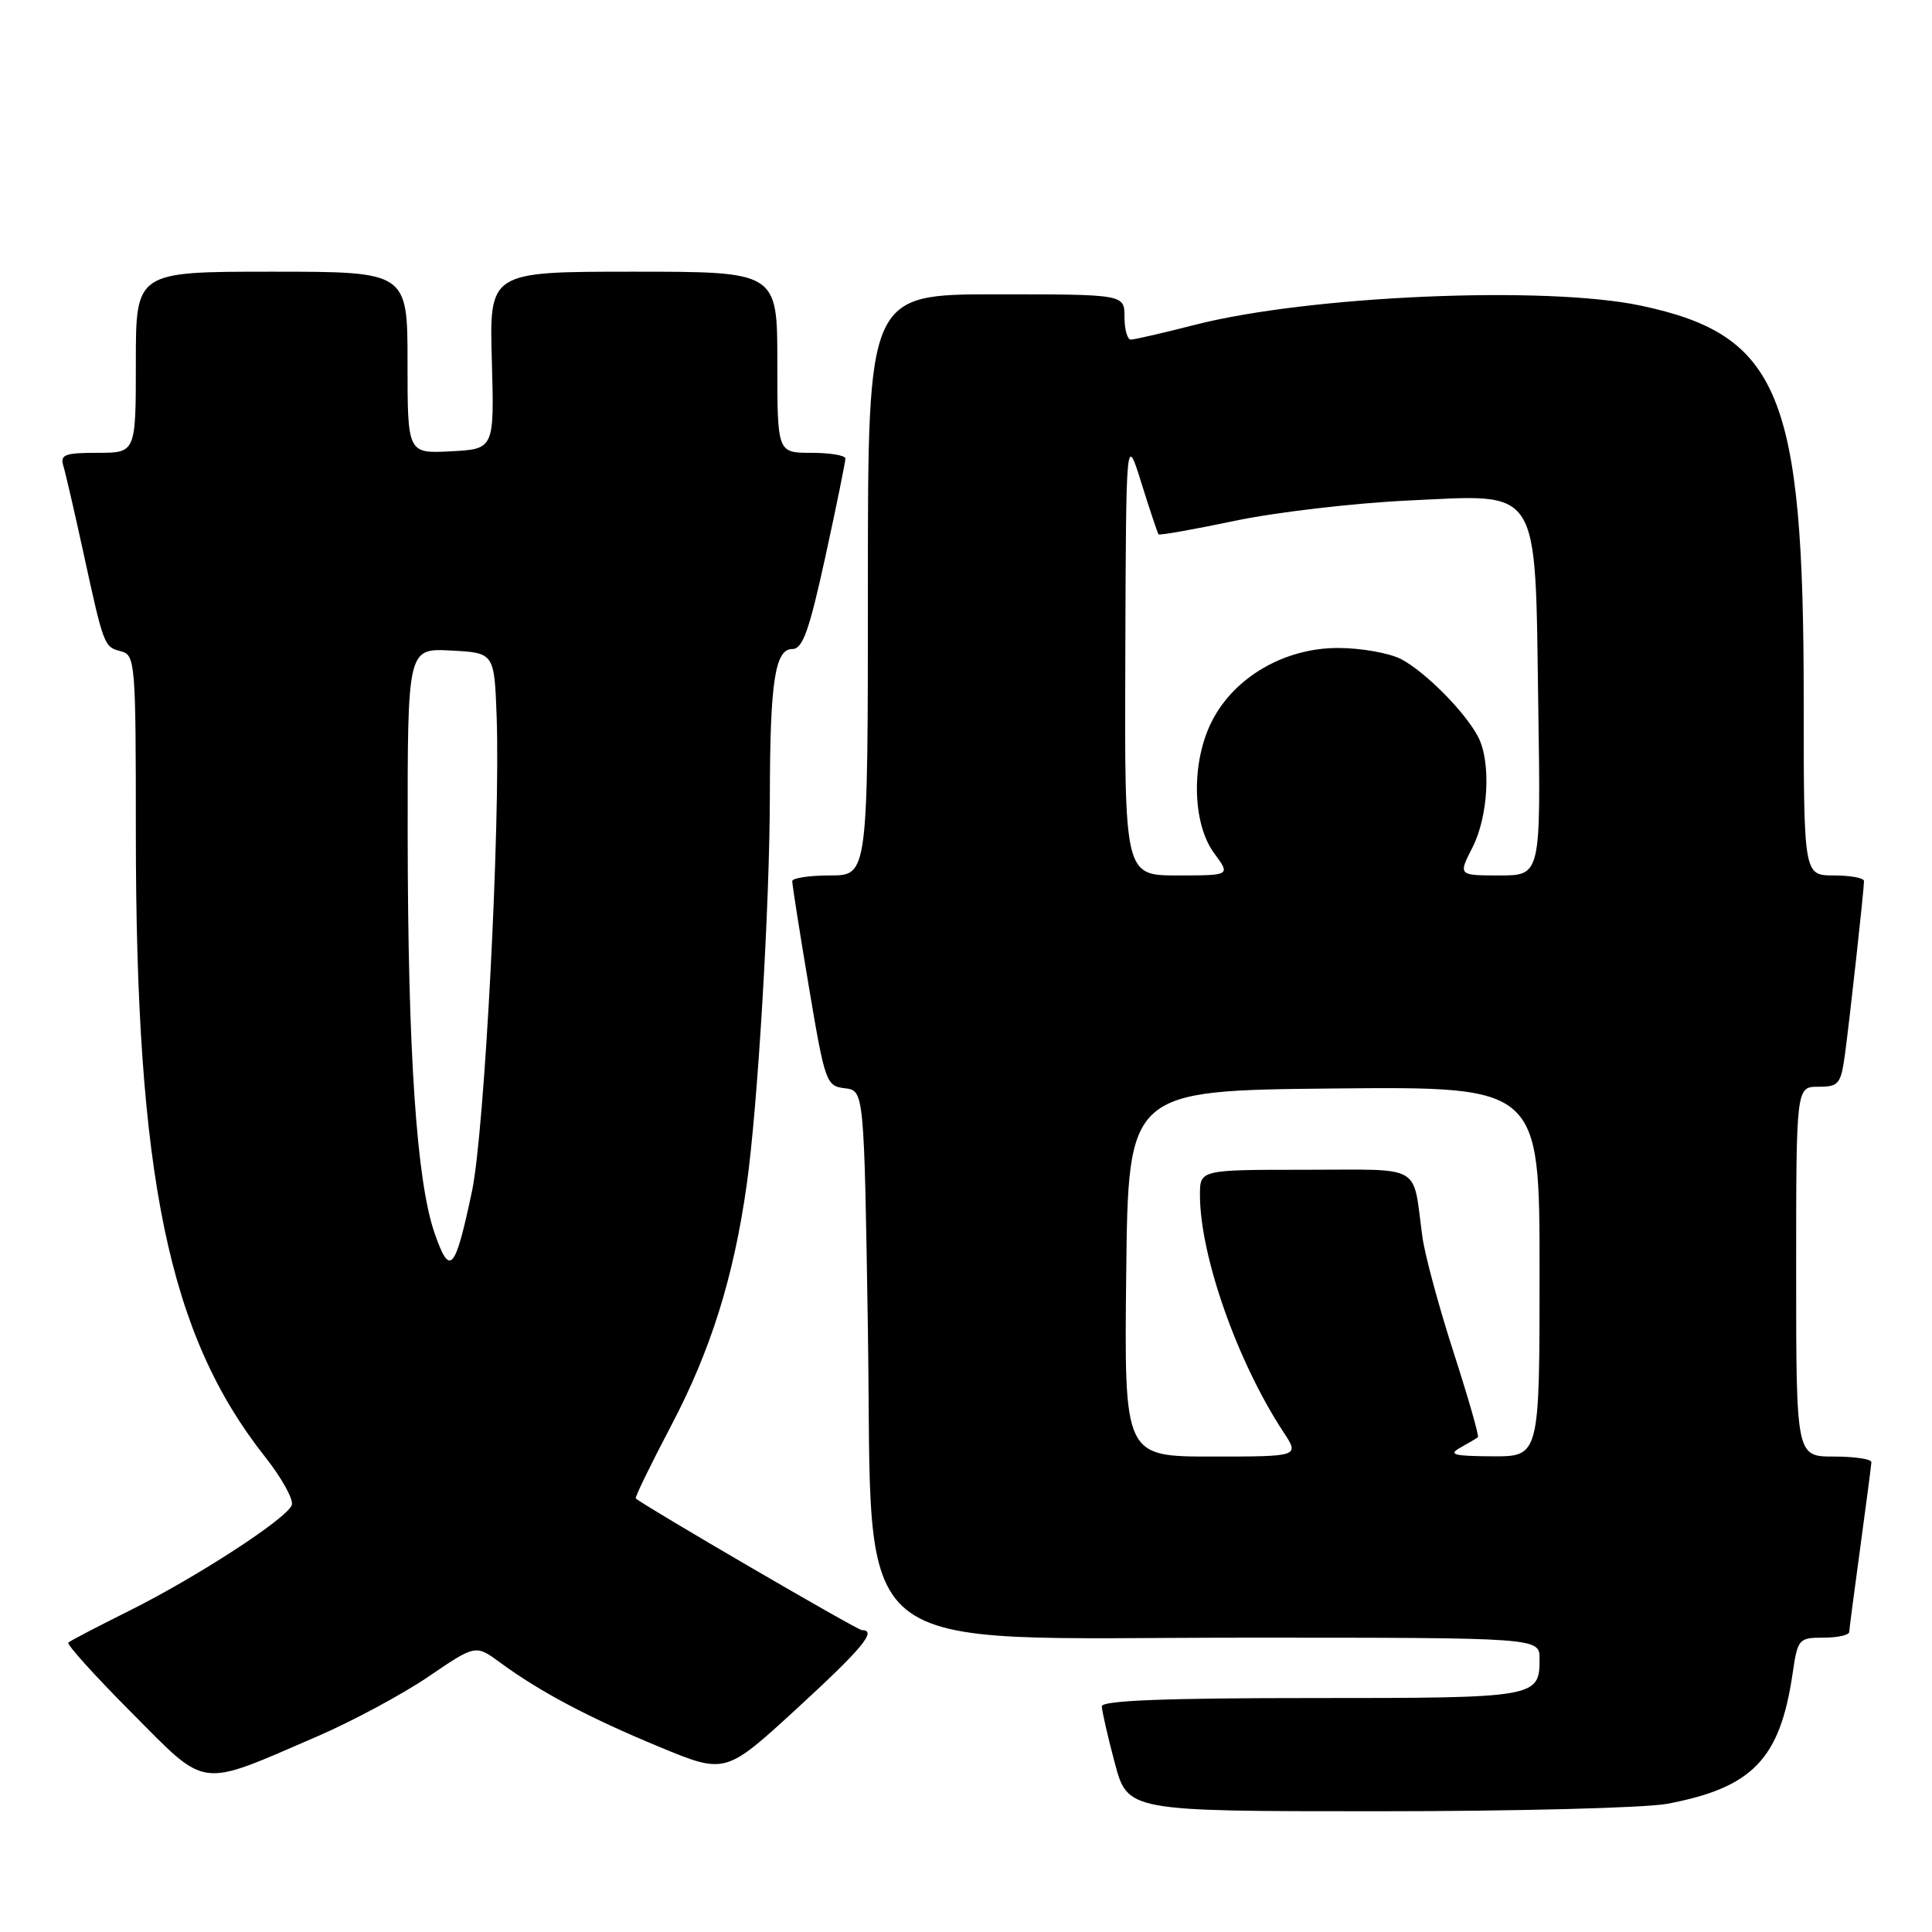 <?xml version="1.0" encoding="UTF-8" standalone="no"?>
<!DOCTYPE svg PUBLIC "-//W3C//DTD SVG 1.1//EN" "http://www.w3.org/Graphics/SVG/1.1/DTD/svg11.dtd" >
<svg xmlns="http://www.w3.org/2000/svg" xmlns:xlink="http://www.w3.org/1999/xlink" version="1.1" viewBox="0 0 256 256">
 <g >
 <path fill="currentColor"
d=" M 220.94 239.01 C 232.23 236.87 235.87 233.08 237.53 221.75 C 238.20 217.16 238.34 217.00 241.61 217.00 C 243.48 217.00 245.01 216.66 245.03 216.25 C 245.05 215.84 245.71 210.78 246.50 205.00 C 247.29 199.22 247.95 194.16 247.97 193.75 C 247.99 193.34 245.75 193.00 243.00 193.00 C 238.00 193.00 238.00 193.00 238.00 168.50 C 238.00 144.00 238.00 144.00 240.94 144.00 C 243.64 144.00 243.92 143.65 244.46 139.75 C 245.09 135.13 246.98 117.97 246.99 116.75 C 247.00 116.34 245.20 116.00 243.00 116.00 C 239.00 116.00 239.00 116.00 239.00 92.59 C 239.00 52.18 235.77 44.39 217.43 40.50 C 204.78 37.82 173.48 39.17 158.34 43.04 C 154.13 44.12 150.30 45.00 149.84 45.00 C 149.38 45.00 149.00 43.65 149.00 42.00 C 149.00 39.00 149.00 39.00 132.00 39.00 C 115.00 39.00 115.00 39.00 115.00 77.50 C 115.00 116.00 115.00 116.00 110.00 116.00 C 107.25 116.00 104.99 116.34 104.98 116.75 C 104.96 117.16 105.95 123.44 107.17 130.70 C 109.31 143.44 109.48 143.91 111.94 144.20 C 114.50 144.50 114.50 144.50 115.00 176.18 C 115.70 220.71 111.13 217.00 165.25 217.00 C 204.00 217.00 204.00 217.00 204.00 219.80 C 204.00 224.95 203.69 225.00 173.80 225.00 C 154.47 225.00 146.00 225.33 146.00 226.09 C 146.00 226.68 146.77 230.06 147.71 233.59 C 149.42 240.00 149.42 240.00 182.57 240.00 C 200.81 240.00 218.07 239.56 220.94 239.01 Z  M 42.00 230.10 C 46.67 228.08 53.32 224.51 56.76 222.17 C 63.02 217.91 63.02 217.91 66.26 220.29 C 71.54 224.17 78.02 227.60 87.34 231.46 C 96.11 235.09 96.11 235.09 105.56 226.42 C 114.27 218.42 116.28 216.00 114.20 216.00 C 113.59 216.00 85.43 199.59 84.24 198.55 C 84.10 198.42 86.21 194.08 88.93 188.91 C 94.18 178.93 97.21 169.27 98.94 157.00 C 100.40 146.70 101.99 120.00 102.01 105.50 C 102.03 90.39 102.69 86.00 104.98 86.00 C 106.36 86.00 107.21 83.62 109.37 73.75 C 110.84 67.01 112.03 61.16 112.02 60.75 C 112.01 60.34 109.97 60.00 107.50 60.00 C 103.00 60.00 103.00 60.00 103.00 48.00 C 103.00 36.00 103.00 36.00 83.92 36.00 C 64.84 36.00 64.84 36.00 65.17 47.75 C 65.50 59.50 65.50 59.50 59.75 59.80 C 54.00 60.10 54.00 60.10 54.00 48.05 C 54.00 36.00 54.00 36.00 36.00 36.00 C 18.00 36.00 18.00 36.00 18.00 48.00 C 18.00 60.00 18.00 60.00 12.93 60.00 C 8.57 60.00 7.94 60.24 8.40 61.75 C 8.69 62.71 9.86 67.78 11.00 73.00 C 13.76 85.68 13.78 85.71 16.03 86.30 C 17.92 86.79 18.00 87.79 18.00 110.30 C 18.00 155.90 22.34 176.86 35.11 193.02 C 37.34 195.84 38.94 198.73 38.66 199.44 C 37.97 201.25 25.97 209.04 17.00 213.50 C 12.88 215.55 9.30 217.42 9.05 217.65 C 8.81 217.88 12.57 222.05 17.42 226.92 C 27.59 237.14 26.13 236.95 42.00 230.10 Z  M 149.23 168.75 C 149.50 144.50 149.50 144.50 176.75 144.23 C 204.00 143.97 204.00 143.97 204.00 168.48 C 204.00 193.00 204.00 193.00 197.75 192.97 C 192.61 192.94 191.86 192.74 193.50 191.82 C 194.60 191.21 195.65 190.59 195.83 190.44 C 196.01 190.30 194.56 185.24 192.61 179.20 C 190.66 173.16 188.79 166.26 188.47 163.86 C 187.14 154.08 188.75 155.00 172.98 155.00 C 159.00 155.00 159.00 155.00 159.00 158.34 C 159.00 166.38 163.96 180.48 170.06 189.75 C 172.20 193.00 172.20 193.00 160.58 193.00 C 148.96 193.00 148.96 193.00 149.23 168.75 Z  M 149.11 86.75 C 149.21 57.50 149.21 57.50 151.24 64.00 C 152.36 67.58 153.38 70.63 153.51 70.80 C 153.65 70.96 158.20 70.15 163.63 69.01 C 169.06 67.87 179.41 66.66 186.63 66.32 C 204.32 65.50 203.39 64.01 203.83 93.70 C 204.17 116.00 204.17 116.00 198.69 116.00 C 193.22 116.00 193.22 116.00 195.11 112.29 C 197.22 108.15 197.59 101.02 195.88 97.68 C 194.21 94.42 188.88 89.03 185.66 87.34 C 184.10 86.53 180.34 85.86 177.29 85.86 C 170.24 85.86 163.63 89.67 160.63 95.47 C 157.82 100.90 157.94 109.08 160.89 113.07 C 163.06 116.00 163.06 116.00 156.03 116.00 C 149.00 116.00 149.00 116.00 149.11 86.75 Z  M 57.58 163.38 C 55.20 156.52 54.05 139.54 54.02 110.70 C 54.00 85.90 54.00 85.90 59.75 86.20 C 65.50 86.50 65.50 86.50 65.81 95.00 C 66.32 109.30 64.21 149.98 62.54 157.85 C 60.29 168.47 59.61 169.23 57.58 163.38 Z "/>
</g>
</svg>